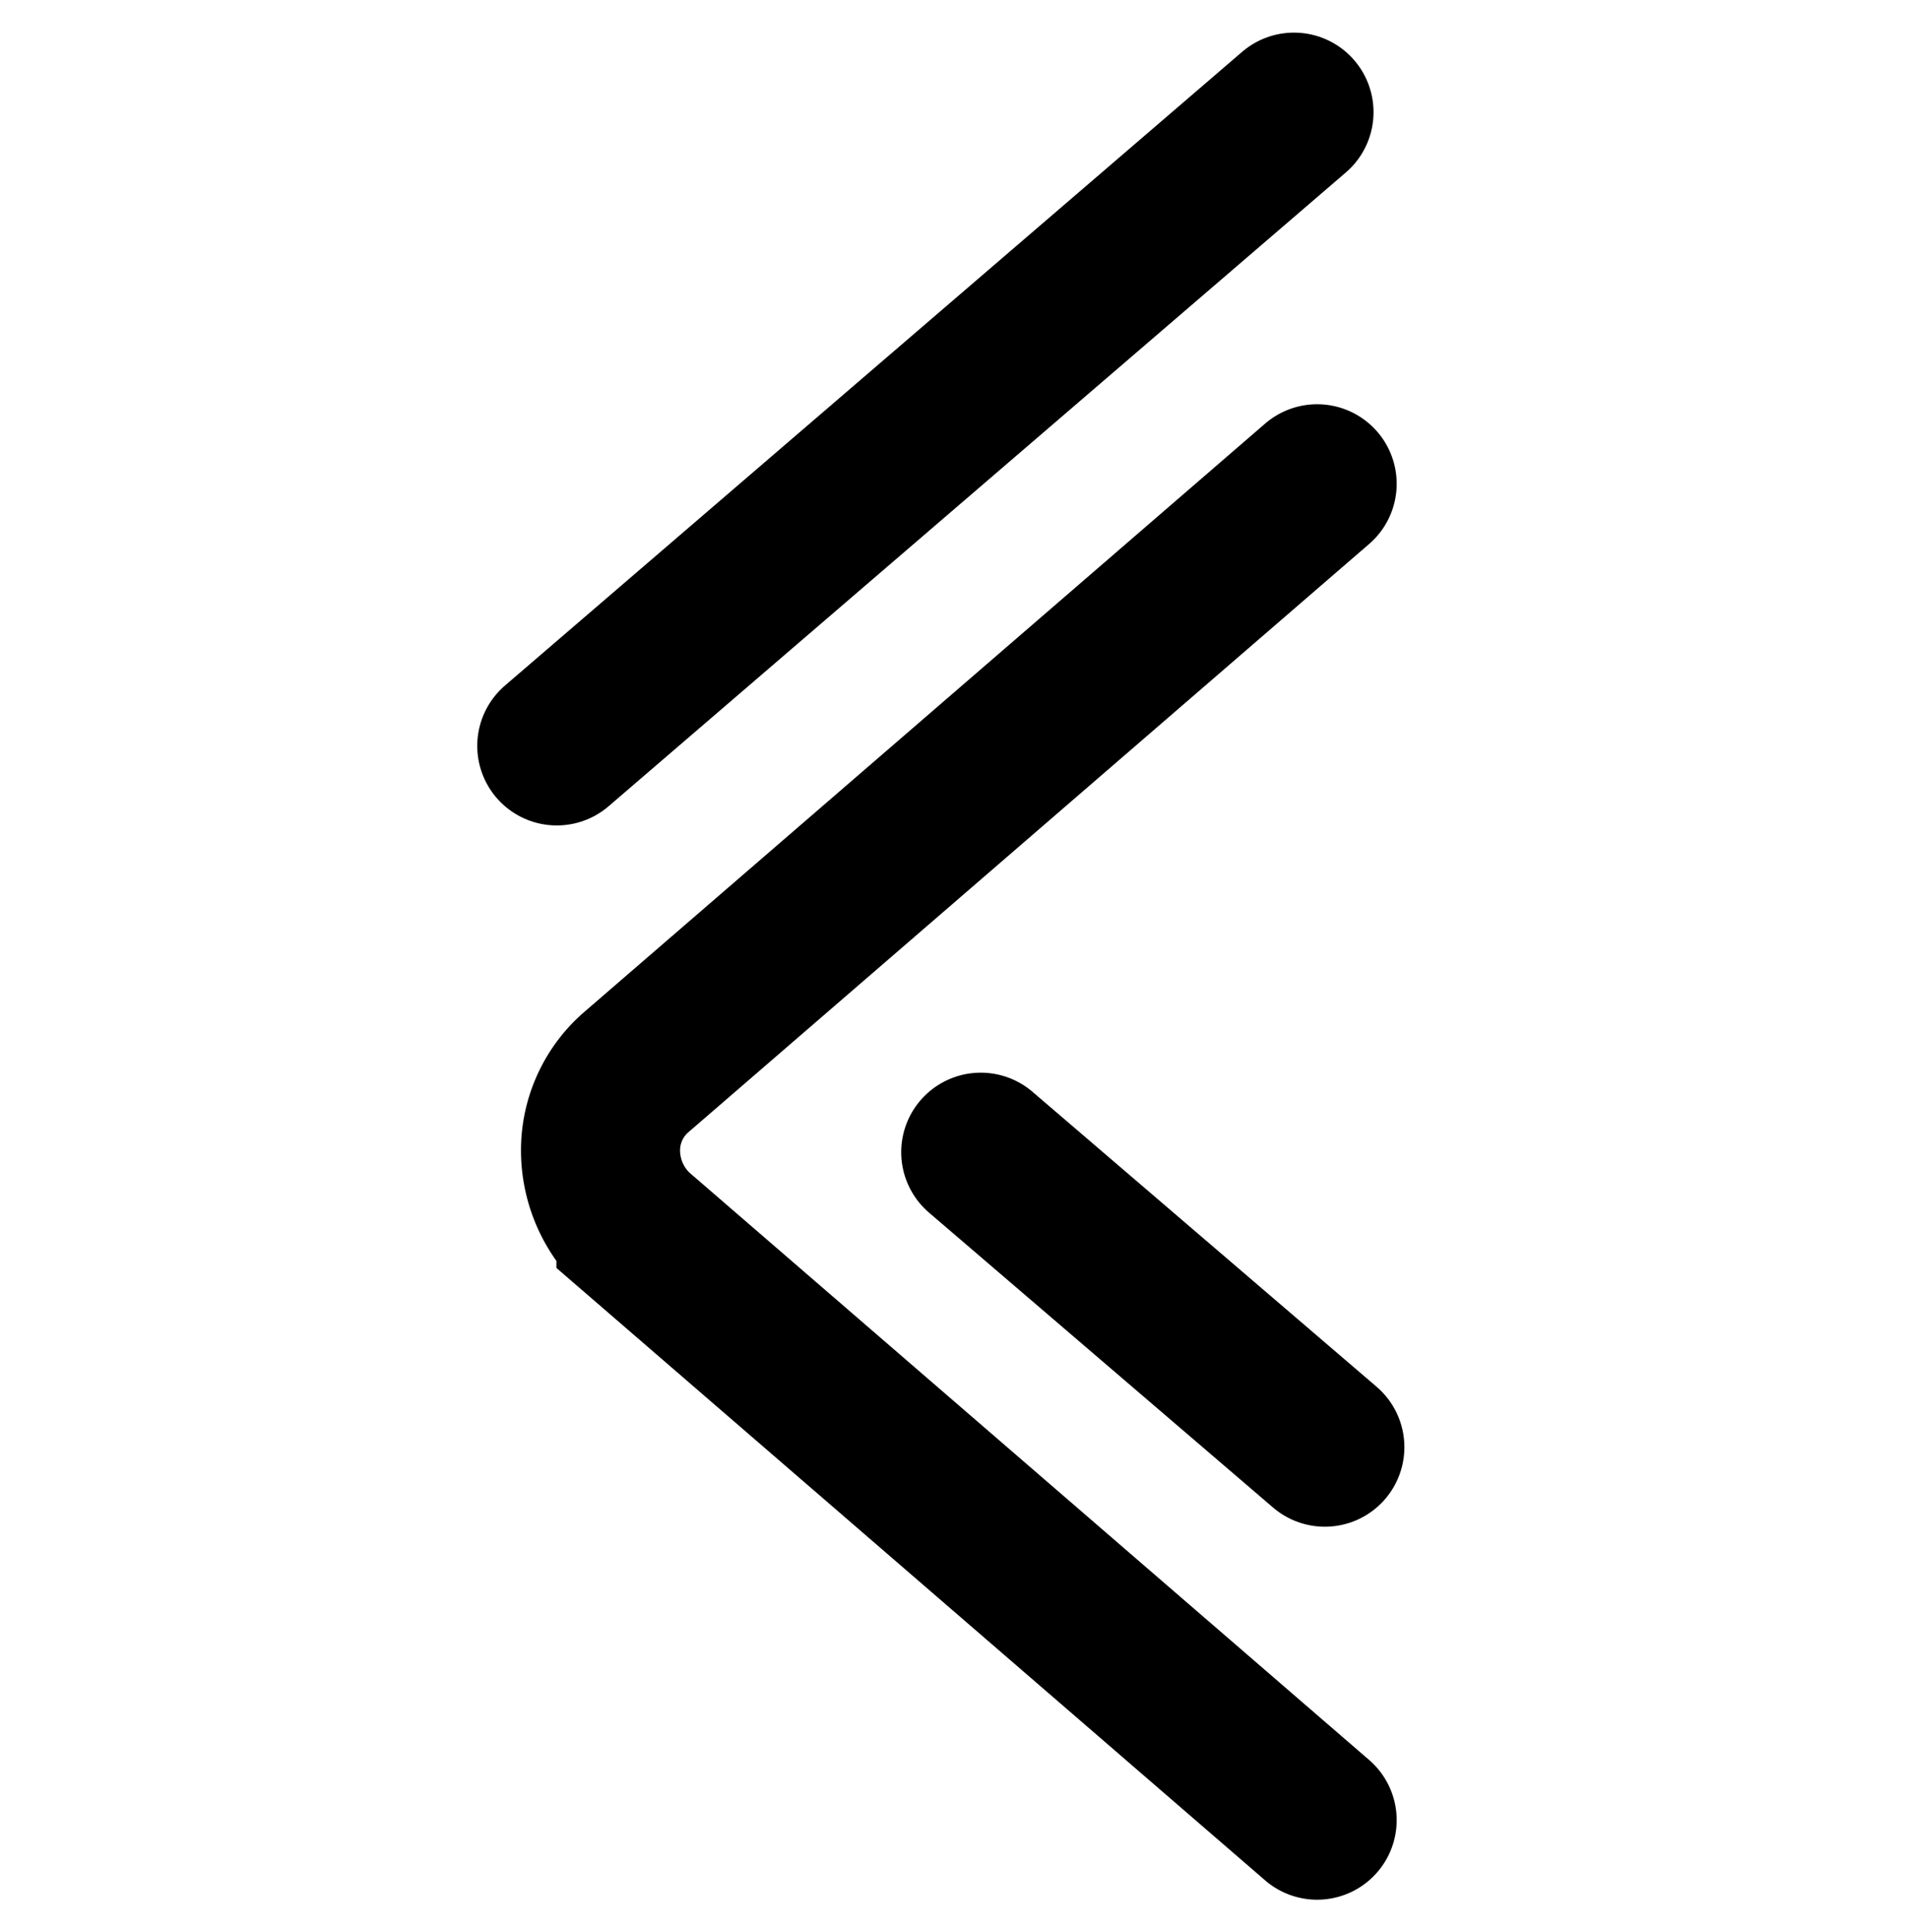 <svg xmlns="http://www.w3.org/2000/svg" width="24" height="24.292" viewBox="0 0 24 24.292">
  <g id="kn_logo" transform="translate(6697 5251.146)">
    <rect id="empty_container" width="24" height="24" transform="translate(-6697 -5251)" fill="none"/>
    <g id="logo" transform="translate(2.203 0.194)">
      <path id="Path_419" data-name="Path 419" d="M78.224,104.287l-8.564-7.4a1.393,1.393,0,0,1-.445-1,1.3,1.3,0,0,1,.445-1l8.564-7.4" transform="translate(-6760.868 -5332.745)" fill="none" stroke="#000" stroke-linecap="round" stroke-width="2"/>
      <path id="Path_421" data-name="Path 421" d="M17103.109-593.26l-4.326-3.708" transform="translate(-23785.656 -4639.887)" fill="none" stroke="#000" stroke-linecap="round" stroke-width="2"/>
      <path id="Path_420" data-name="Path 420" d="M17102.426-611.094l-9.268,7.967" transform="translate(-23785.361 -4638.836)" fill="none" stroke="#000" stroke-linecap="round" stroke-width="2"/>
    </g>
  </g>
</svg>
